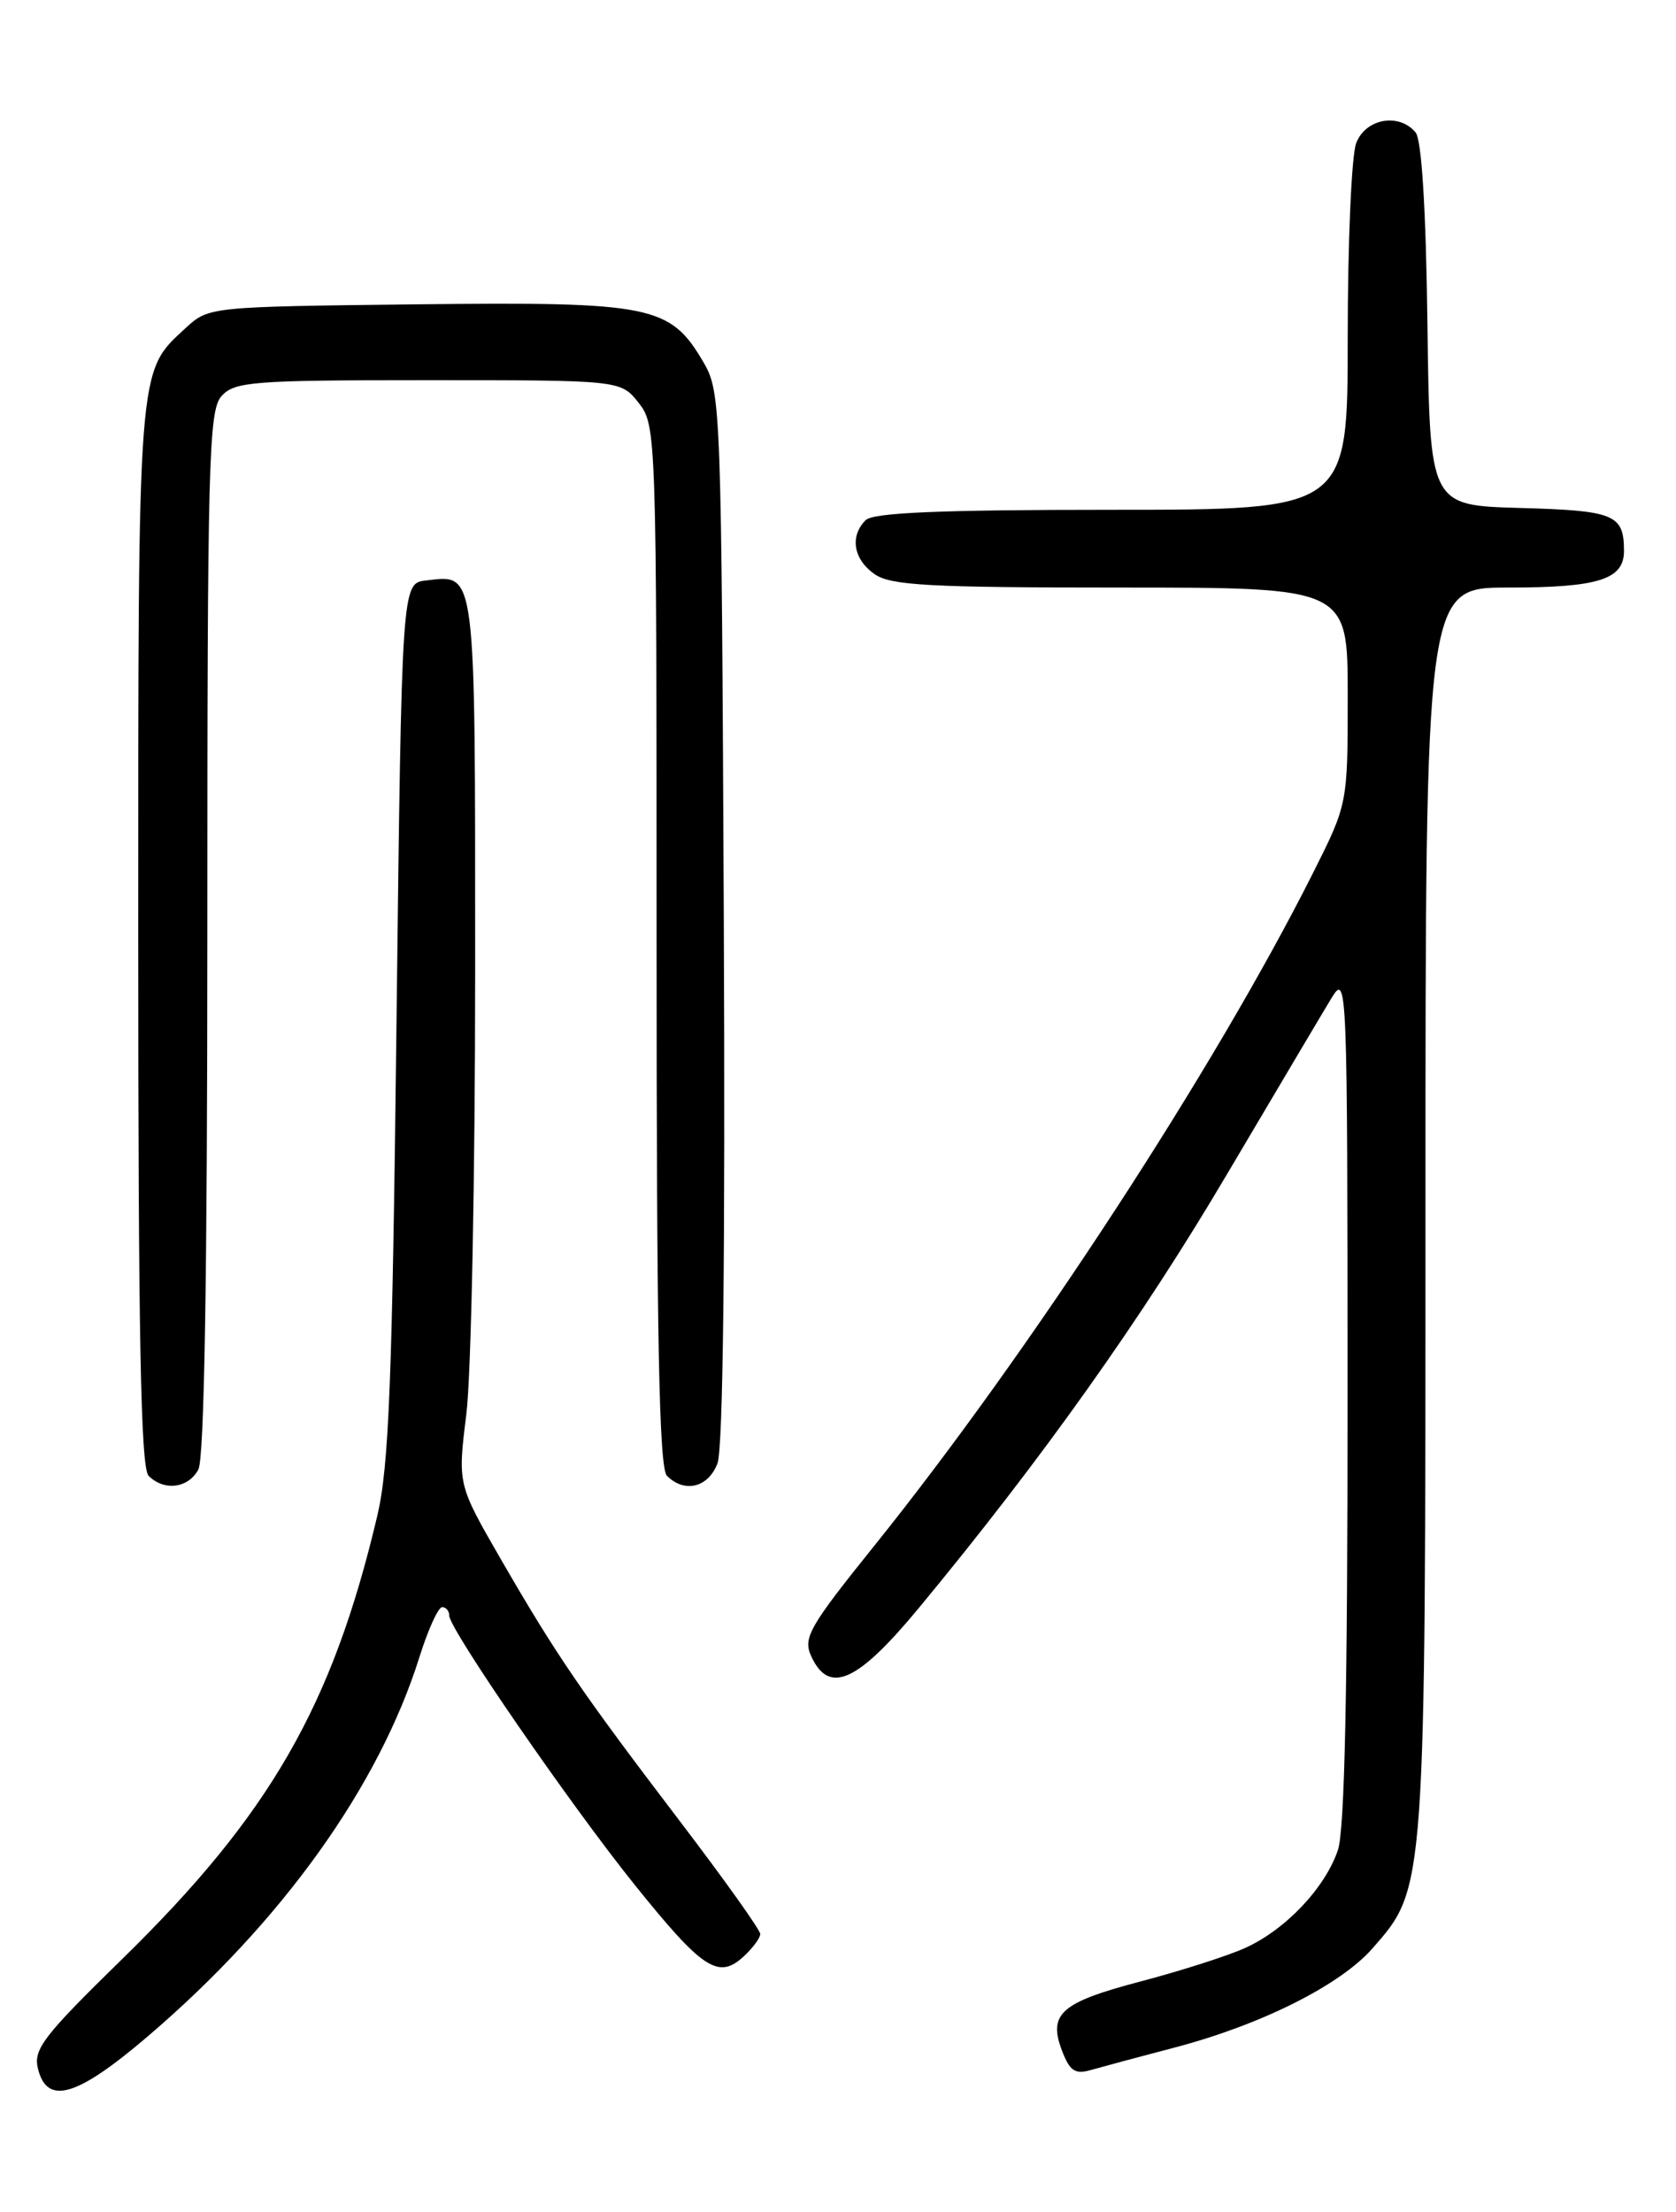 <?xml version="1.0" encoding="UTF-8" standalone="no"?>
<!DOCTYPE svg PUBLIC "-//W3C//DTD SVG 1.1//EN" "http://www.w3.org/Graphics/SVG/1.1/DTD/svg11.dtd" >
<svg xmlns="http://www.w3.org/2000/svg" xmlns:xlink="http://www.w3.org/1999/xlink" version="1.1" viewBox="0 0 194 256">
 <g >
 <path fill="currentColor"
d=" M 17.10 235.68 C 32.64 222.41 43.86 206.74 48.56 191.75 C 49.55 188.59 50.73 186.00 51.18 186.00 C 51.63 186.00 52.00 186.44 52.00 186.98 C 52.00 188.53 66.02 208.88 73.46 218.13 C 81.27 227.85 83.13 229.10 86.00 226.50 C 87.10 225.50 88.00 224.30 88.00 223.83 C 88.00 223.36 83.80 217.47 78.67 210.74 C 67.31 195.83 64.36 191.51 57.95 180.41 C 52.97 171.78 52.97 171.78 53.98 163.67 C 54.54 159.20 55.00 136.13 55.00 112.40 C 55.00 65.32 55.15 66.51 49.31 67.18 C 46.50 67.50 46.50 67.50 45.90 118.00 C 45.41 159.92 45.03 169.69 43.66 175.48 C 38.47 197.45 31.22 210.03 14.18 226.69 C 4.99 235.67 3.83 237.18 4.40 239.44 C 5.46 243.69 8.90 242.68 17.10 235.68 Z  M 136.00 236.96 C 145.97 234.34 155.14 229.75 158.87 225.49 C 165.03 218.48 165.00 218.93 165.00 139.82 C 165.00 68.00 165.00 68.00 174.57 68.00 C 185.07 68.00 188.01 67.06 187.98 63.71 C 187.96 59.54 186.86 59.09 175.96 58.79 C 165.50 58.50 165.50 58.50 165.23 37.58 C 165.06 24.20 164.56 16.18 163.86 15.33 C 161.94 13.02 158.06 13.72 156.98 16.57 C 156.44 17.98 156.00 28.10 156.00 39.07 C 156.00 59.00 156.00 59.00 128.70 59.00 C 108.80 59.00 101.07 59.33 100.20 60.20 C 98.34 62.06 98.78 64.73 101.22 66.44 C 103.10 67.76 107.56 68.00 129.72 68.00 C 156.00 68.00 156.00 68.00 156.00 80.52 C 156.00 93.04 156.00 93.04 151.97 101.06 C 140.59 123.69 119.10 156.63 101.19 178.91 C 93.68 188.25 92.93 189.55 93.89 191.66 C 95.95 196.18 99.23 194.72 106.38 186.07 C 120.58 168.91 132.20 152.56 142.02 135.91 C 147.68 126.34 153.13 117.15 154.13 115.50 C 155.93 112.57 155.97 113.57 155.98 161.60 C 155.99 195.58 155.65 211.75 154.87 214.10 C 153.40 218.48 148.81 223.33 144.12 225.45 C 142.08 226.37 136.66 228.10 132.06 229.31 C 122.78 231.75 121.29 233.06 122.94 237.36 C 123.83 239.69 124.45 240.10 126.27 239.57 C 127.50 239.22 131.88 238.04 136.00 236.96 Z  M 22.96 170.07 C 23.65 168.79 24.00 147.51 24.00 107.89 C 24.00 53.25 24.15 47.49 25.65 45.83 C 27.16 44.16 29.28 44.00 49.58 44.00 C 71.85 44.00 71.85 44.00 73.93 46.63 C 75.97 49.23 76.00 50.08 76.00 109.43 C 76.00 154.90 76.29 169.89 77.20 170.80 C 79.24 172.84 81.99 172.16 83.05 169.36 C 83.70 167.66 83.96 144.98 83.78 106.11 C 83.51 47.24 83.44 45.40 81.47 42.00 C 77.59 35.33 75.55 34.92 48.33 35.22 C 24.16 35.50 24.16 35.50 21.45 38.00 C 15.90 43.12 16.00 41.89 16.00 108.27 C 16.00 154.64 16.29 169.89 17.20 170.80 C 19.00 172.60 21.80 172.25 22.96 170.07 Z "/>
</g>
</svg>